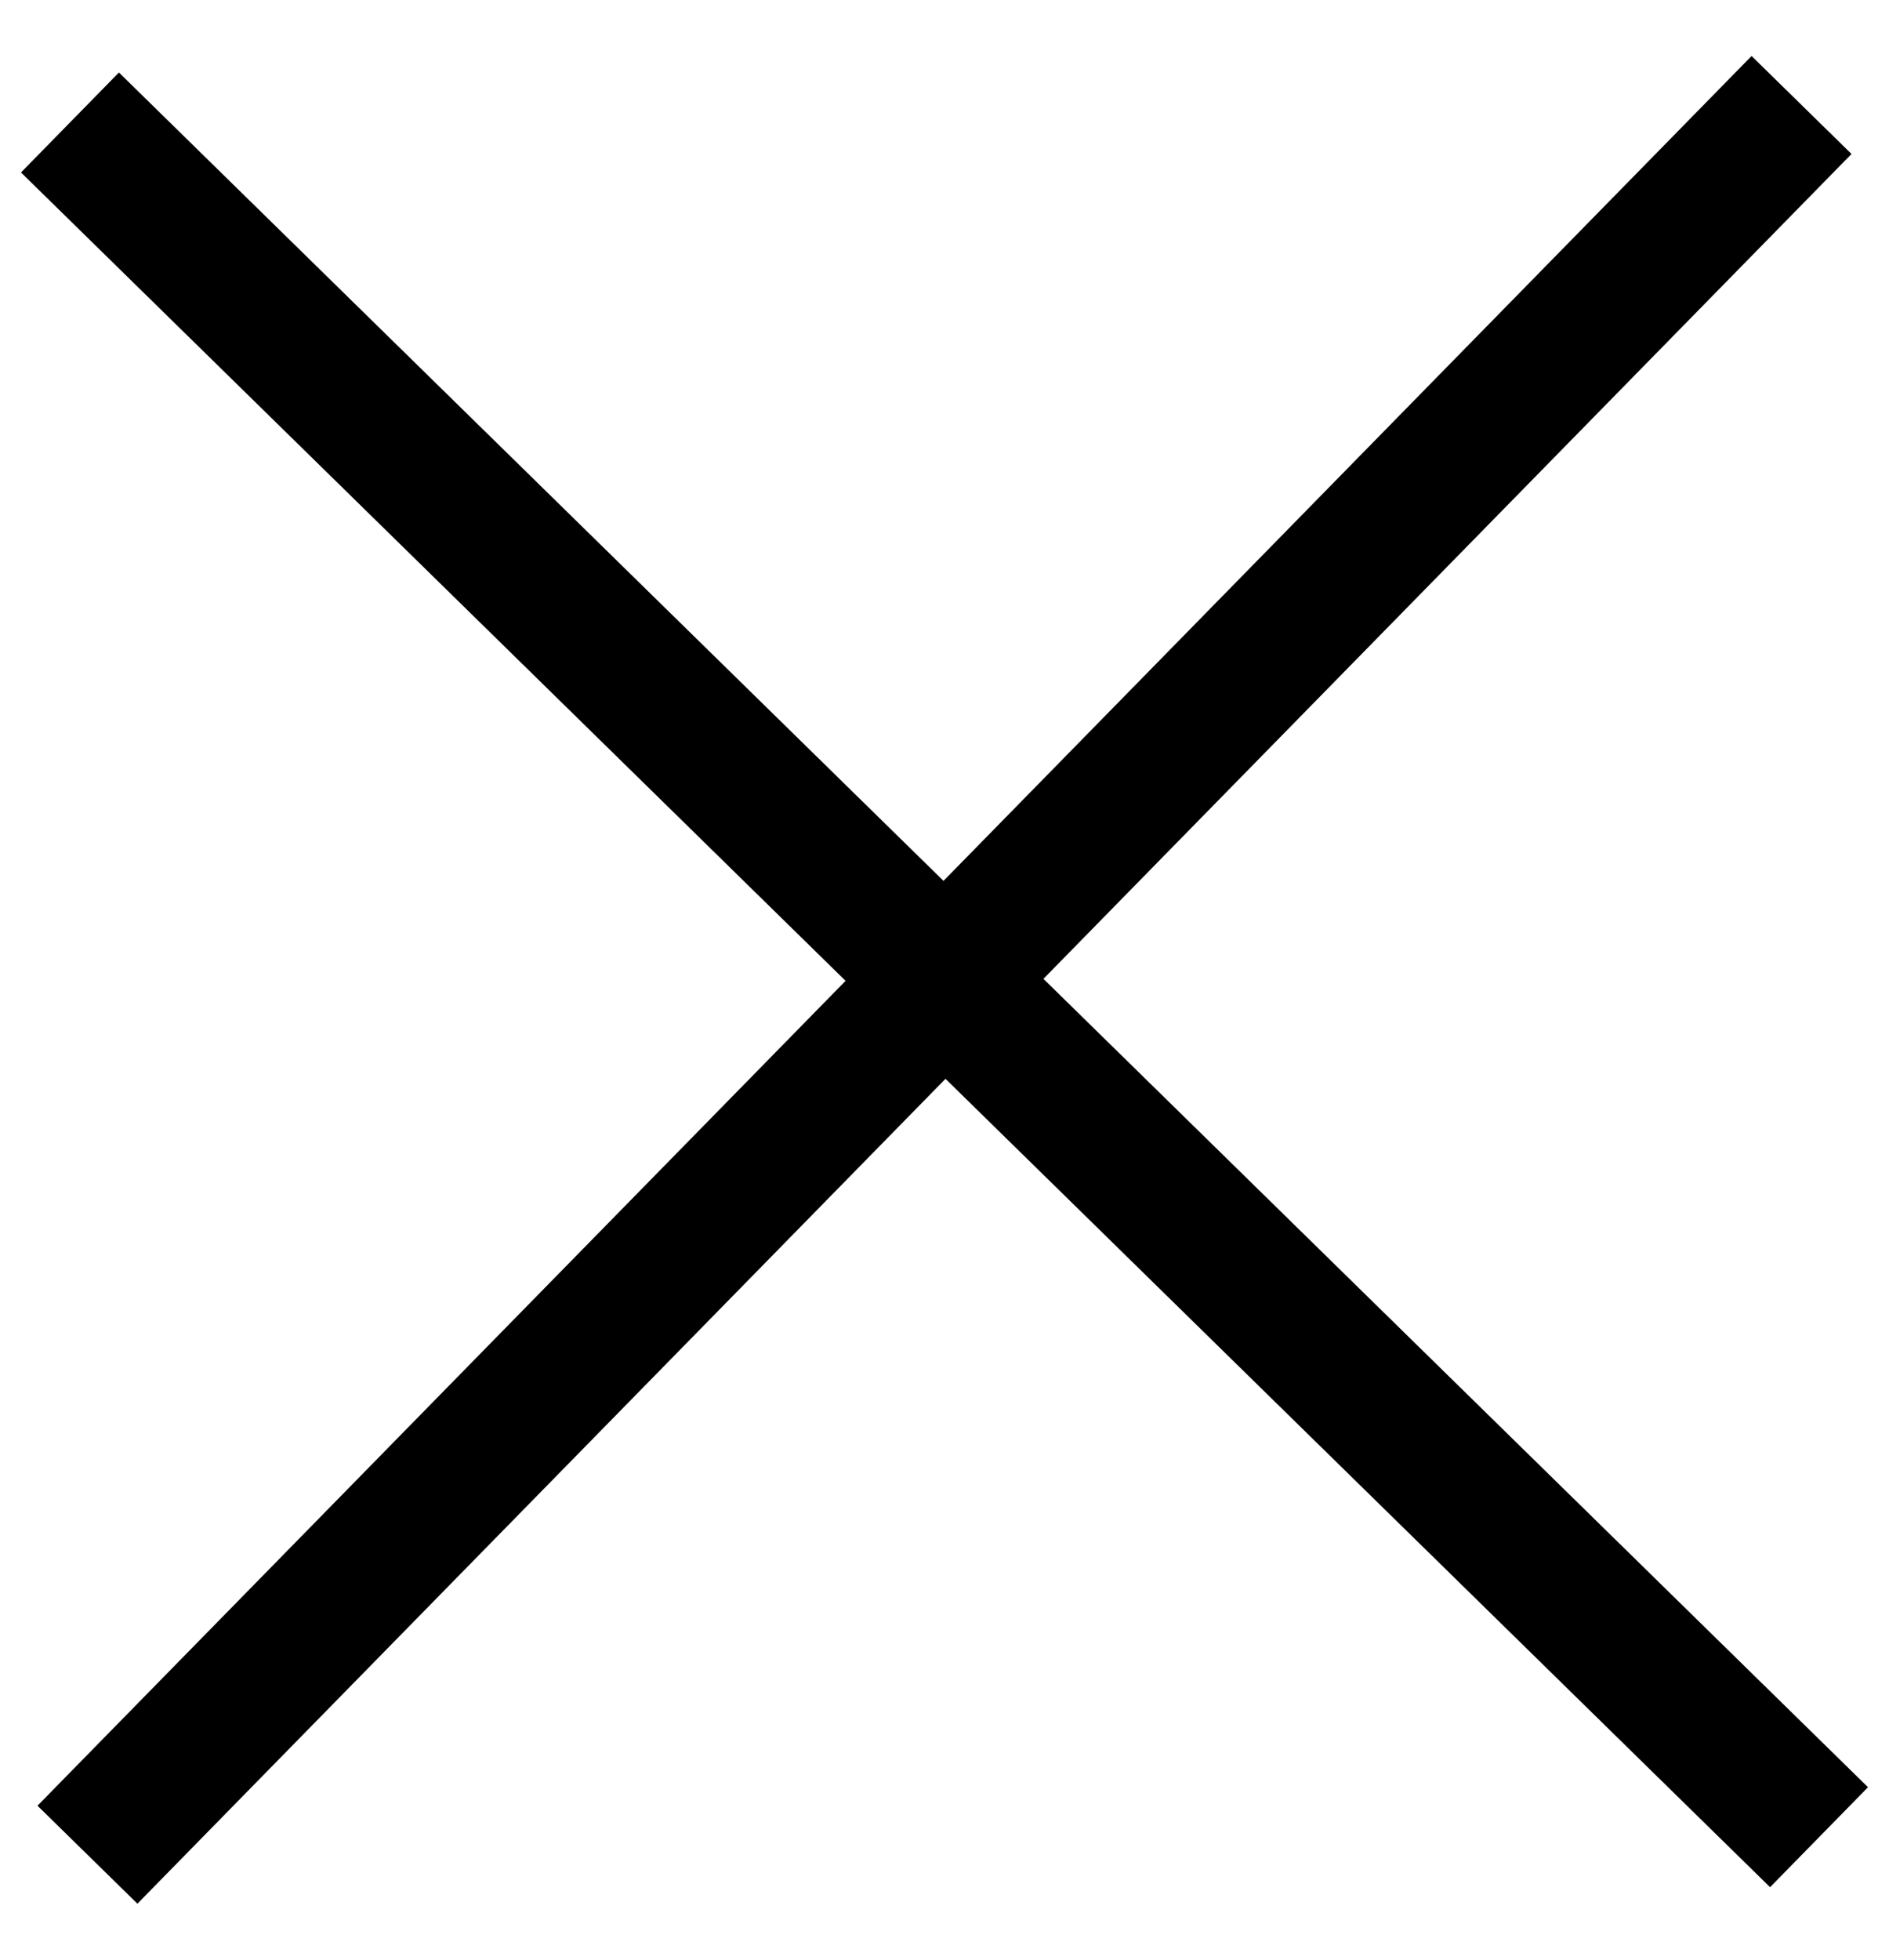 <svg width="27" height="28" viewBox="0 0 27 28" xmlns="http://www.w3.org/2000/svg">
  <path d="M1 1.75L26 26.25" stroke="black" stroke-width="2"/>
  <path d="M1.25 26.5L25.75 1.5" stroke="black" stroke-width="2"/>
</svg>
